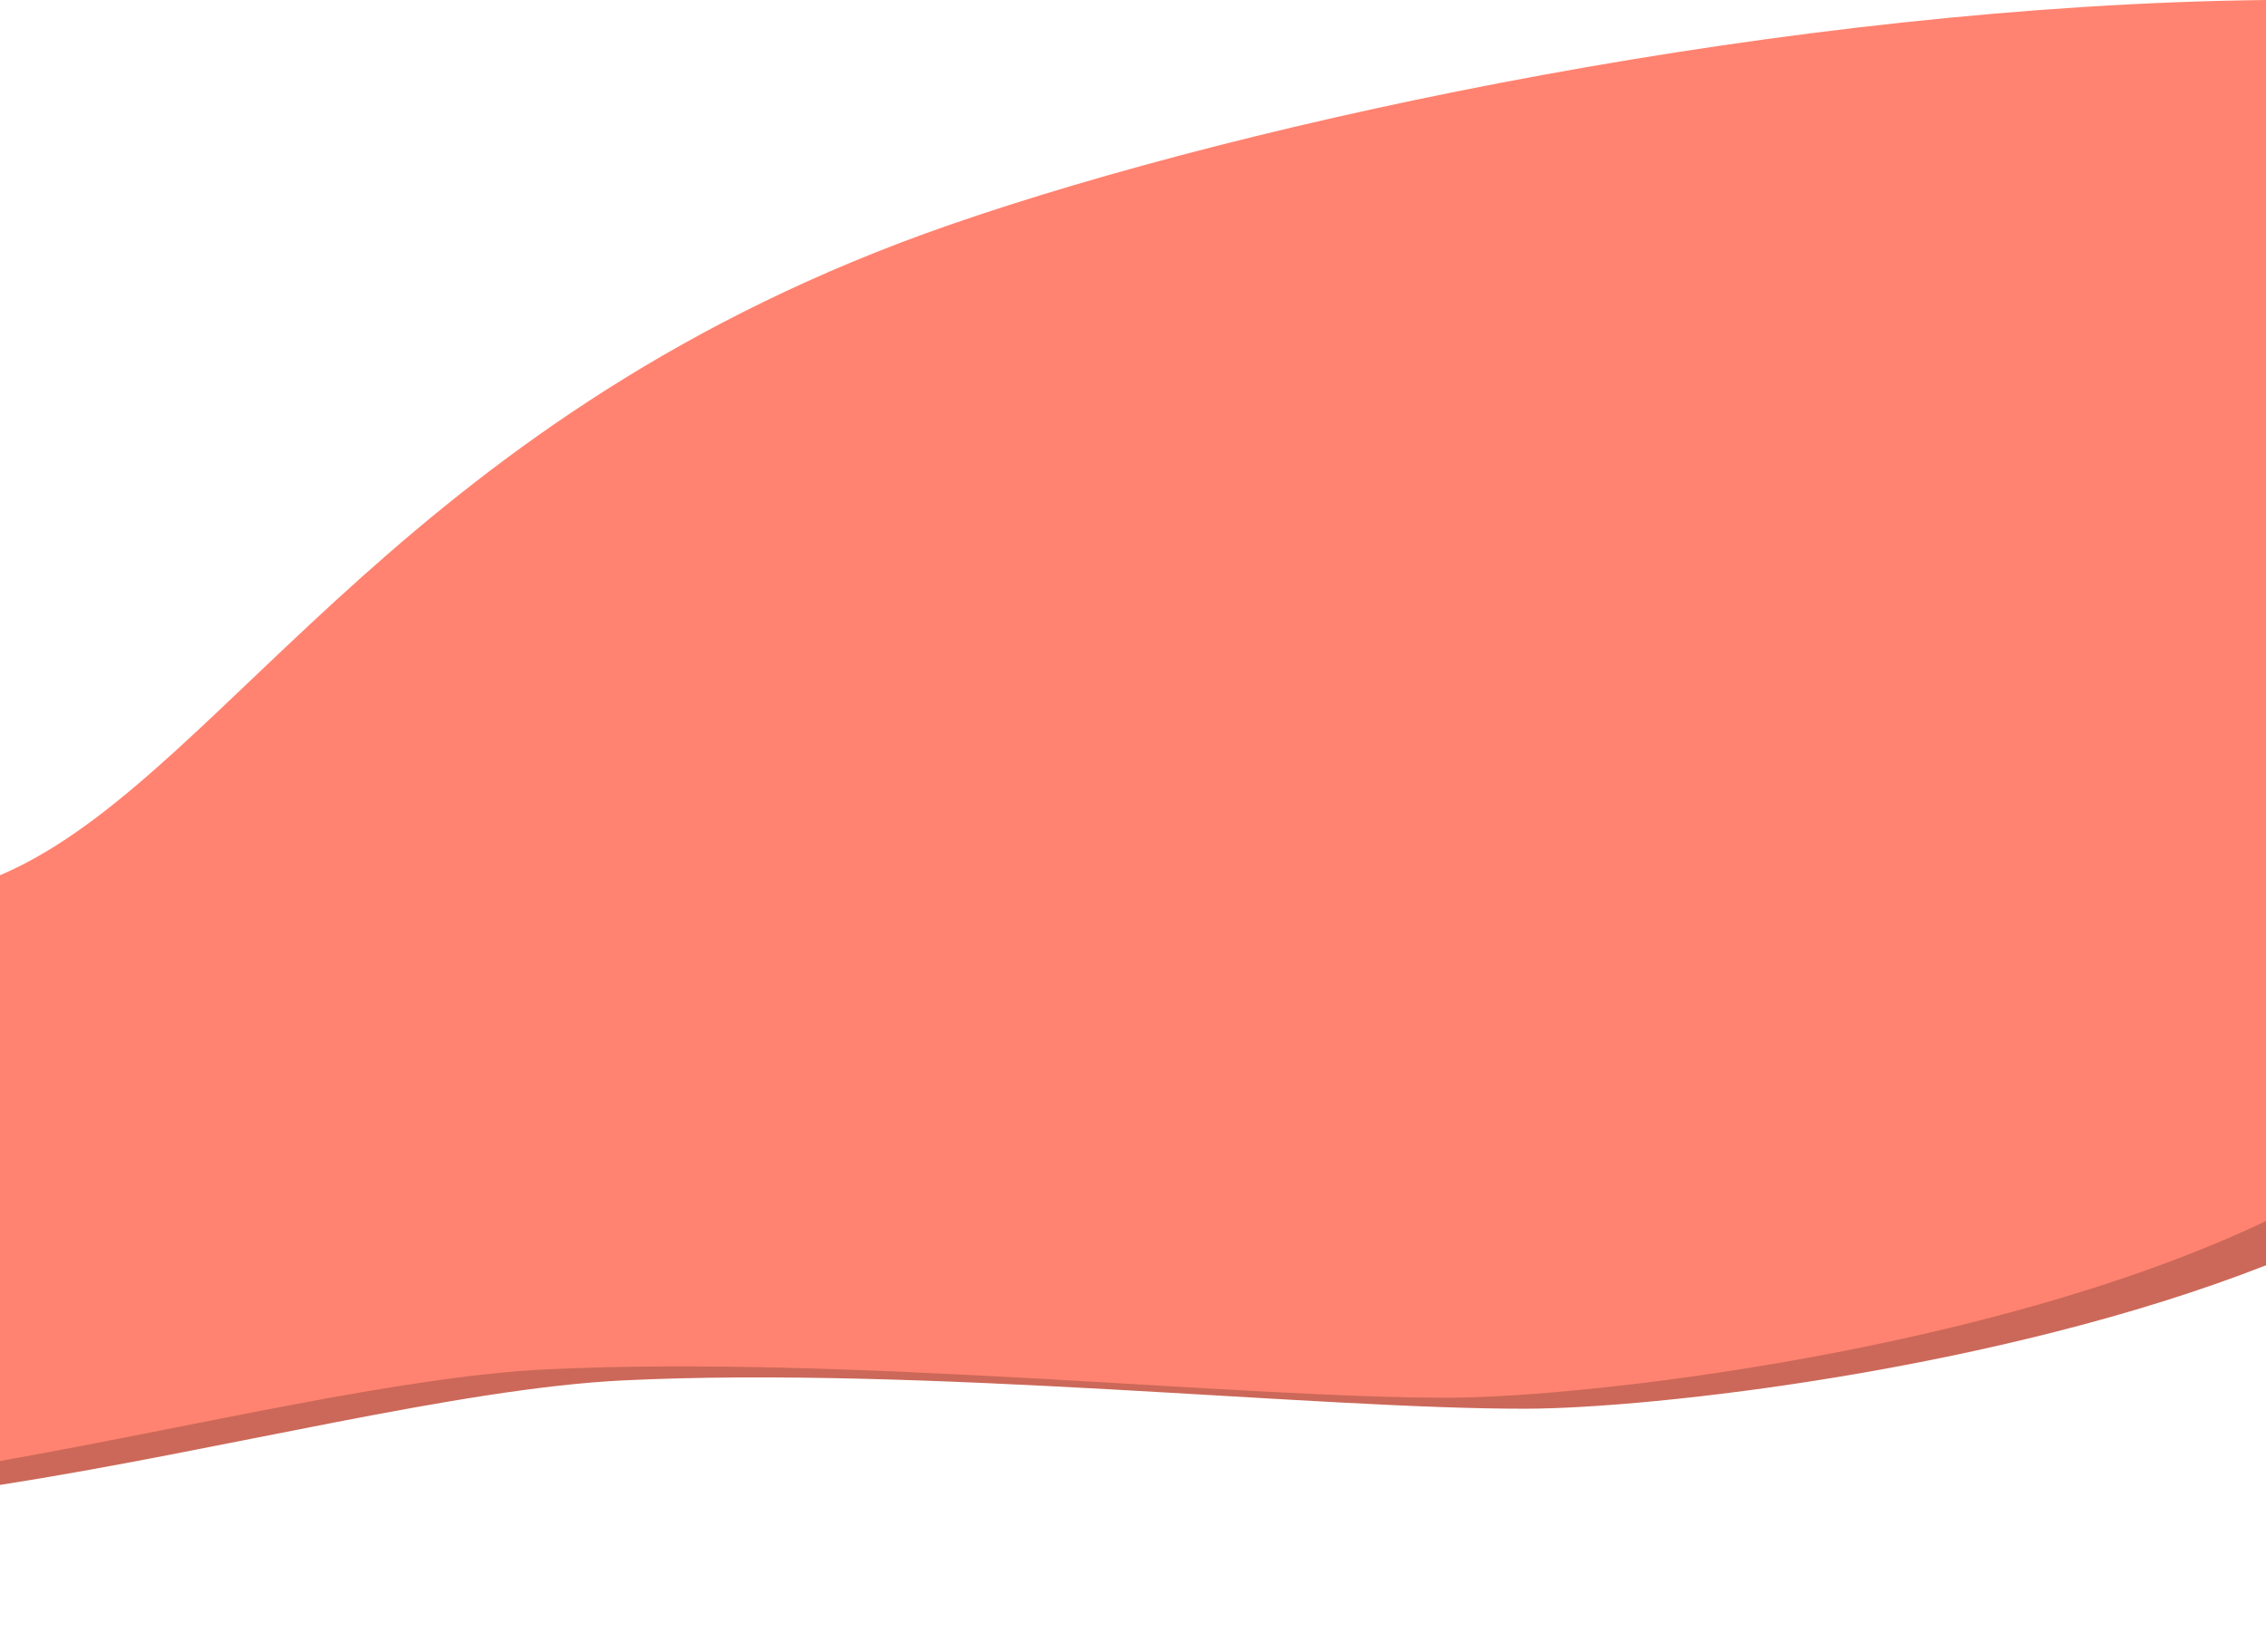 <svg xmlns="http://www.w3.org/2000/svg" preserveAspectRatio="none" viewBox="0 0 1440 1050"><path fill="#CC6859" d="M1440.01 8.137V804.242c-170.319 66.751-391.212 91.001-470.009 91.173-132.976.29-383.561-27.264-574-18-104.393 5.078-254.311 44.323-396.002 66.44V577.902c19.951-3.392 39.561-9.75 58.833-19.074C195.651 492.626 309.946 268.634 652.826 149.798 835.46 86.501 1149.691 18.197 1440.01 8.137z"/><path fill="#FF8370" d="M1440.009 0v776.108c-174.102 82.837-432.395 112.118-519.007 112.307-132.976.29-383.561-27.264-574-18C254.582 874.911 126.483 906.185 0 928.646V556.315c3.288-1.41 6.565-2.906 9.832-4.487C146.651 485.626 260.946 261.634 603.826 142.798 796.79 75.921 1136.657 3.455 1440.009 0z"/></svg>
